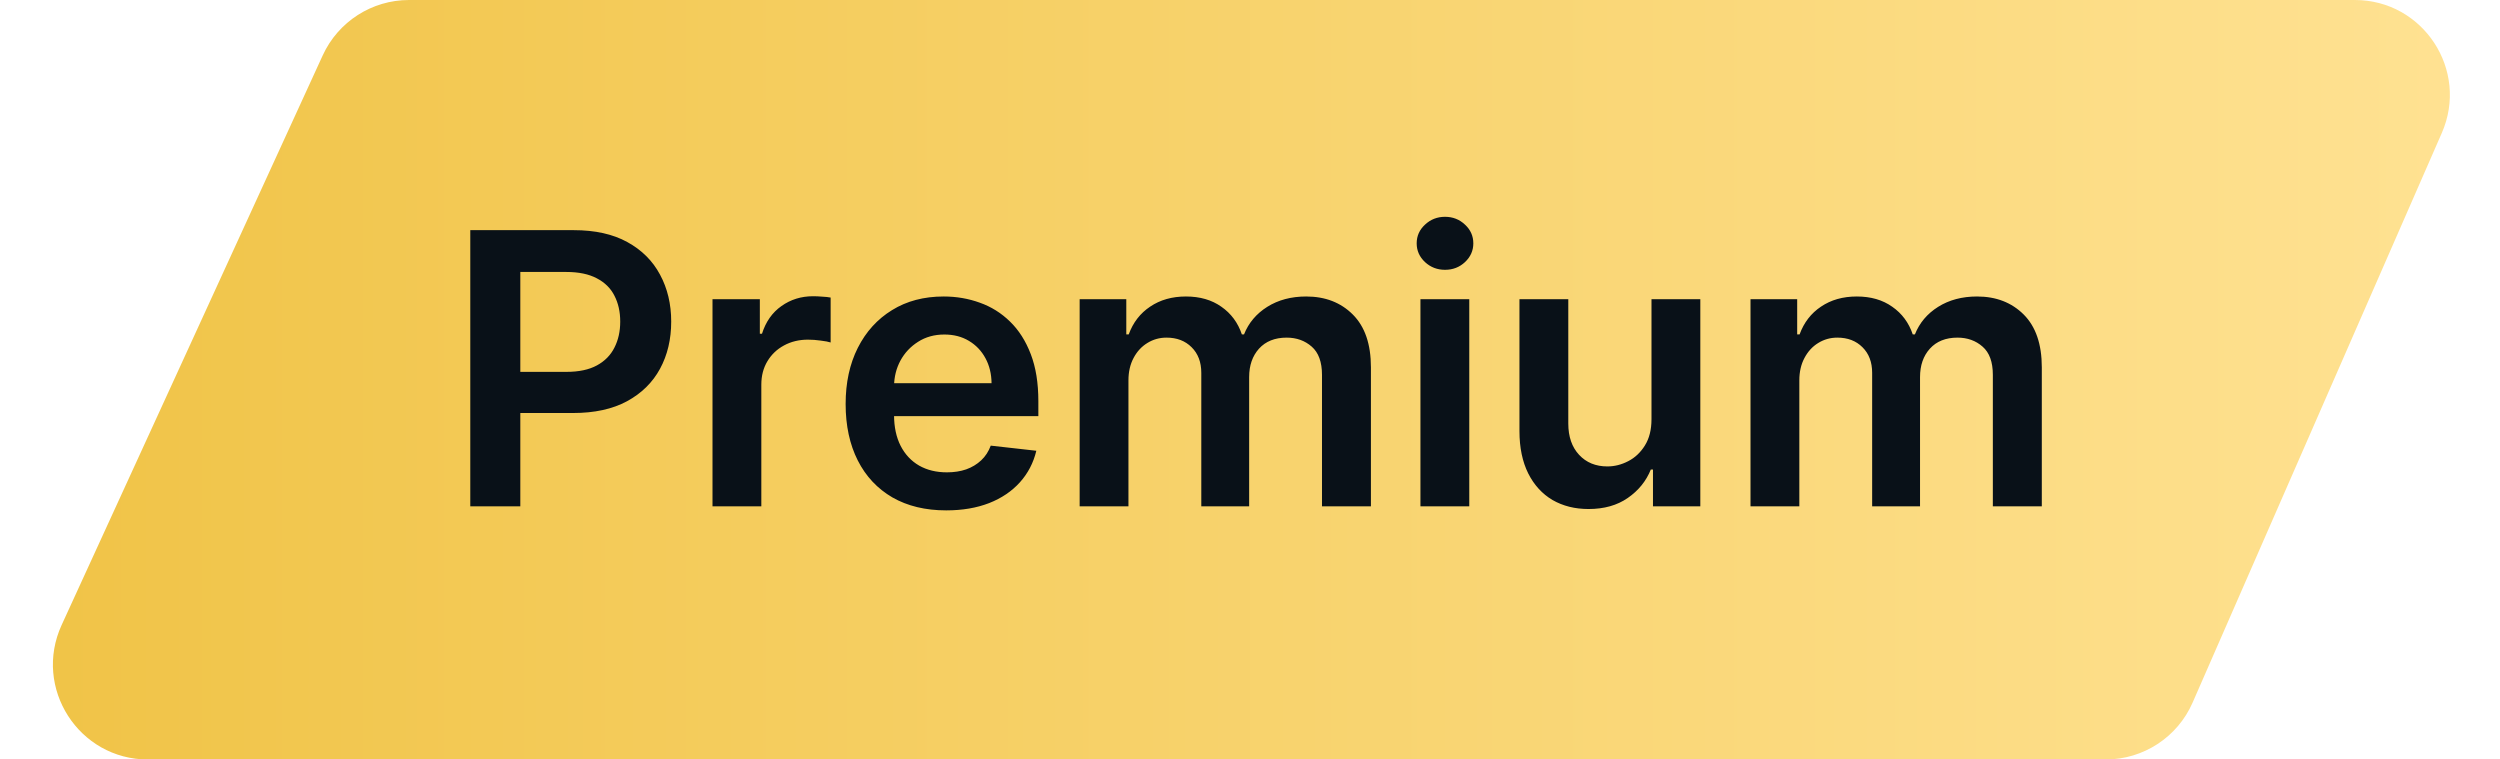<svg width="79" height="24" viewBox="0 0 79 24" fill="none" xmlns="http://www.w3.org/2000/svg">
<path d="M10.198 1.75C10.687 0.684 11.752 0 12.925 0H74.413C76.576 0 78.029 2.22 77.161 4.202L69.286 22.203C68.809 23.294 67.73 24 66.538 24H4.675C2.489 24 1.037 21.737 1.948 19.75L10.198 1.75Z" fill="url(#paint0_linear_1032_121)"/>
<path d="M14.861 16V7.273H18.134C18.804 7.273 19.366 7.398 19.821 7.648C20.278 7.898 20.624 8.241 20.857 8.679C21.092 9.114 21.21 9.608 21.21 10.162C21.21 10.722 21.092 11.219 20.857 11.653C20.621 12.088 20.273 12.43 19.812 12.68C19.352 12.928 18.785 13.051 18.112 13.051H15.943V11.751H17.899C18.291 11.751 18.612 11.683 18.862 11.547C19.112 11.411 19.297 11.223 19.416 10.984C19.538 10.746 19.599 10.472 19.599 10.162C19.599 9.852 19.538 9.58 19.416 9.344C19.297 9.108 19.111 8.925 18.858 8.794C18.608 8.661 18.285 8.594 17.891 8.594H16.442V16H14.861ZM22.515 16V9.455H24.011V10.546H24.079C24.198 10.168 24.403 9.876 24.693 9.672C24.985 9.464 25.319 9.361 25.694 9.361C25.779 9.361 25.875 9.365 25.98 9.374C26.088 9.379 26.177 9.389 26.248 9.403V10.822C26.183 10.8 26.079 10.78 25.937 10.763C25.798 10.743 25.663 10.733 25.532 10.733C25.251 10.733 24.998 10.794 24.774 10.916C24.552 11.036 24.378 11.202 24.25 11.415C24.122 11.628 24.058 11.874 24.058 12.152V16H22.515ZM29.901 16.128C29.245 16.128 28.678 15.992 28.201 15.719C27.727 15.443 27.361 15.054 27.106 14.551C26.85 14.046 26.722 13.45 26.722 12.766C26.722 12.092 26.85 11.501 27.106 10.993C27.364 10.482 27.725 10.084 28.188 9.8C28.651 9.513 29.195 9.369 29.82 9.369C30.224 9.369 30.604 9.435 30.962 9.565C31.323 9.693 31.641 9.892 31.917 10.162C32.195 10.432 32.414 10.776 32.573 11.193C32.732 11.608 32.812 12.102 32.812 12.676V13.149H27.447V12.109H31.333C31.33 11.814 31.266 11.551 31.141 11.321C31.016 11.088 30.842 10.905 30.617 10.771C30.396 10.638 30.137 10.571 29.842 10.571C29.526 10.571 29.249 10.648 29.011 10.801C28.772 10.952 28.586 11.151 28.452 11.398C28.322 11.642 28.255 11.911 28.252 12.203V13.111C28.252 13.492 28.322 13.818 28.461 14.091C28.6 14.361 28.795 14.568 29.045 14.713C29.295 14.855 29.587 14.926 29.923 14.926C30.147 14.926 30.35 14.895 30.532 14.832C30.714 14.767 30.871 14.672 31.005 14.547C31.139 14.422 31.239 14.267 31.308 14.082L32.748 14.244C32.657 14.625 32.484 14.957 32.228 15.242C31.975 15.523 31.651 15.742 31.256 15.898C30.861 16.051 30.41 16.128 29.901 16.128ZM34.117 16V9.455H35.591V10.567H35.668C35.804 10.192 36.03 9.899 36.346 9.689C36.661 9.476 37.037 9.369 37.475 9.369C37.918 9.369 38.291 9.477 38.596 9.693C38.902 9.906 39.118 10.197 39.243 10.567H39.311C39.456 10.203 39.701 9.913 40.044 9.697C40.391 9.479 40.801 9.369 41.276 9.369C41.878 9.369 42.37 9.56 42.75 9.94C43.131 10.321 43.321 10.876 43.321 11.607V16H41.775V11.845C41.775 11.439 41.666 11.142 41.451 10.954C41.235 10.764 40.971 10.669 40.658 10.669C40.286 10.669 39.995 10.786 39.784 11.018C39.577 11.249 39.473 11.548 39.473 11.918V16H37.961V11.781C37.961 11.443 37.858 11.173 37.654 10.972C37.452 10.77 37.188 10.669 36.861 10.669C36.64 10.669 36.438 10.726 36.256 10.839C36.074 10.95 35.929 11.108 35.821 11.312C35.713 11.514 35.659 11.75 35.659 12.02V16H34.117ZM44.886 16V9.455H46.429V16H44.886ZM45.662 8.526C45.418 8.526 45.207 8.445 45.031 8.283C44.855 8.118 44.767 7.92 44.767 7.69C44.767 7.457 44.855 7.26 45.031 7.098C45.207 6.933 45.418 6.851 45.662 6.851C45.909 6.851 46.119 6.933 46.293 7.098C46.469 7.26 46.557 7.457 46.557 7.69C46.557 7.92 46.469 8.118 46.293 8.283C46.119 8.445 45.909 8.526 45.662 8.526ZM52.187 13.247V9.455H53.73V16H52.234V14.837H52.166C52.018 15.203 51.775 15.503 51.437 15.736C51.102 15.969 50.689 16.085 50.197 16.085C49.768 16.085 49.389 15.99 49.059 15.8C48.733 15.607 48.477 15.327 48.292 14.96C48.108 14.591 48.015 14.145 48.015 13.622V9.455H49.558V13.383C49.558 13.798 49.672 14.128 49.899 14.372C50.126 14.617 50.424 14.739 50.794 14.739C51.021 14.739 51.241 14.683 51.454 14.572C51.667 14.462 51.842 14.297 51.978 14.078C52.117 13.857 52.187 13.579 52.187 13.247ZM55.316 16V9.455H56.791V10.567H56.867C57.004 10.192 57.229 9.899 57.545 9.689C57.86 9.476 58.236 9.369 58.674 9.369C59.117 9.369 59.491 9.477 59.795 9.693C60.102 9.906 60.318 10.197 60.443 10.567H60.511C60.656 10.203 60.9 9.913 61.244 9.697C61.59 9.479 62.001 9.369 62.475 9.369C63.077 9.369 63.569 9.56 63.95 9.94C64.33 10.321 64.521 10.876 64.521 11.607V16H62.974V11.845C62.974 11.439 62.866 11.142 62.65 10.954C62.434 10.764 62.17 10.669 61.857 10.669C61.485 10.669 61.194 10.786 60.984 11.018C60.776 11.249 60.673 11.548 60.673 11.918V16H59.16V11.781C59.16 11.443 59.057 11.173 58.853 10.972C58.651 10.77 58.387 10.669 58.06 10.669C57.839 10.669 57.637 10.726 57.455 10.839C57.273 10.95 57.129 11.108 57.021 11.312C56.913 11.514 56.859 11.75 56.859 12.02V16H55.316Z" fill="#091118"/>
<defs>
<linearGradient id="paint0_linear_1032_121" x1="0" y1="12" x2="79" y2="12" gradientUnits="userSpaceOnUse">
<stop stop-color="#F0C346"/>
<stop offset="1" stop-color="#FFE293"/>
</linearGradient>
</defs>
</svg>

